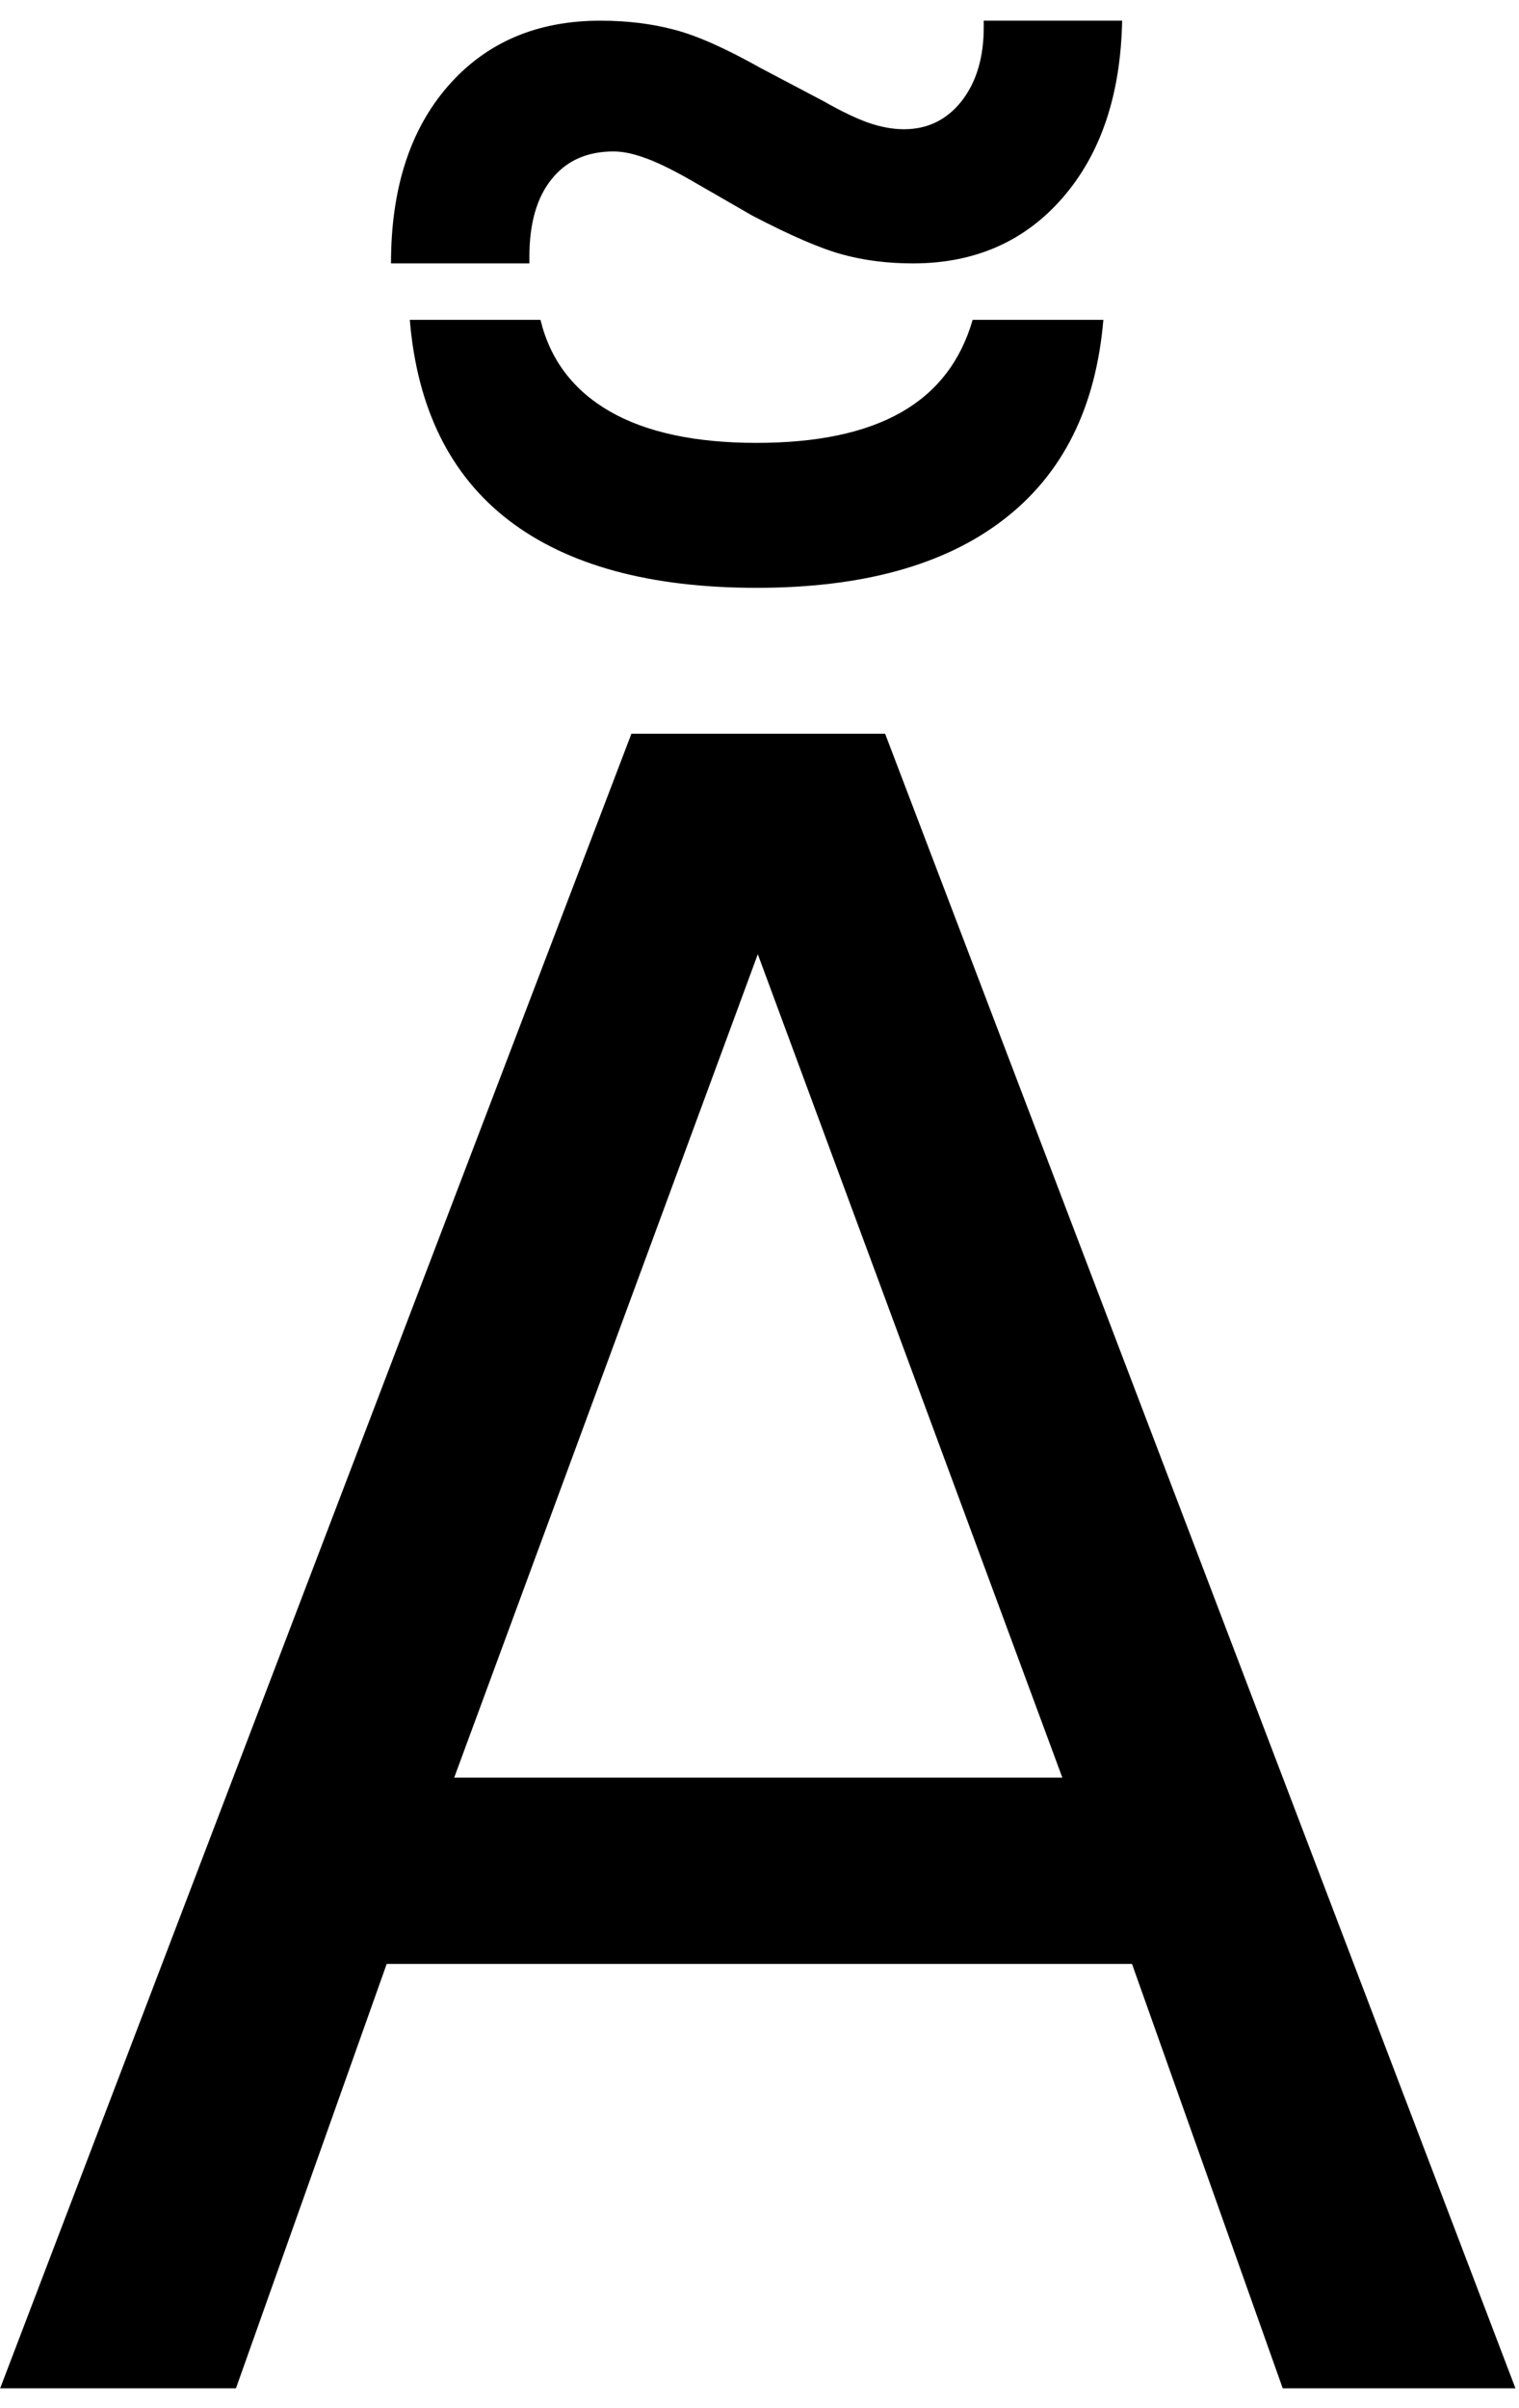 <?xml version="1.0" encoding="UTF-8" standalone="no"?>
<!-- Created with Inkscape (http://www.inkscape.org/) -->

<svg
   xmlns:dc="http://purl.org/dc/elements/1.1/"
   xmlns:cc="http://creativecommons.org/ns#"
   xmlns:rdf="http://www.w3.org/1999/02/22-rdf-syntax-ns#"
   xmlns:svg="http://www.w3.org/2000/svg"
   xmlns="http://www.w3.org/2000/svg"
   xmlns:inkscape="http://www.inkscape.org/namespaces/inkscape"
   version="1.1"
   width="96.25"
   height="152.5"
   id="svg2"
   xml:space="preserve"><defs
     id="defs6" /><g
     transform="matrix(1.25,0,0,-1.25,0,152.5)"
     id="g10"><g
       transform="scale(0.1,0.1)"
       id="g12"><path
         d="m 384.141,736.551 -153.911,-417.18 308.29,0 -154.379,417.18 z m -64.063,111.719 128.594,0 319.527,-838.282 -117.969,0 -76.402,215 -377.808,0 L 119.609,9.988 0.078,9.988 320.078,848.27 z m -112.348,209.69 66.25,0 c 4.891,-20.23 16.61,-35.7 35.161,-46.41 18.519,-10.62 43.32,-15.929 74.379,-15.929 30.699,0 55.152,5.149 73.281,15.469 18.121,10.31 30.187,25.93 36.25,46.87 l 66.25,0 C 555.551,1013.47 538.672,979.719 508.672,956.711 478.75,933.66 437.031,922.18 383.52,922.18 c -53.989,0 -95.86,11.41 -125.629,34.218 -29.692,22.813 -46.411,56.642 -50.161,101.562 z m 173.598,52.81 -32.027,18.44 c -9.379,5.31 -17,8.95 -22.821,10.94 -5.742,2.07 -10.89,3.12 -15.46,3.12 -13.442,0 -23.911,-4.68 -31.411,-14.06 -7.5,-9.3 -11.25,-22.34 -11.25,-39.22 l 0,-3.44 -70.16,0 c 0,37.82 9.61,67.74 28.91,89.85 19.262,22.07 45,33.12 77.192,33.12 13.508,0 25.969,-1.52 37.34,-4.53 11.449,-2.93 26.129,-9.45 44.058,-19.53 l 32.031,-16.87 c 8.641,-4.93 16.141,-8.52 22.5,-10.79 6.329,-2.18 12.348,-3.28 17.969,-3.28 11.961,0 21.723,4.73 29.223,14.22 7.5,9.57 11.25,22.07 11.25,37.5 l 0,3.28 70.156,0 c -0.738,-37.42 -10.738,-67.26 -30,-89.53 -19.297,-22.3 -44.648,-33.44 -76.098,-33.44 -12.73,0 -24.64,1.49 -35.781,4.54 -11.051,3 -26.25,9.57 -45.621,19.68 z"
         inkscape:connector-curvature="0"
         id="path14"
         style="fill:#000000;fill-opacity:1;fill-rule:nonzero;stroke:none" /></g></g></svg>